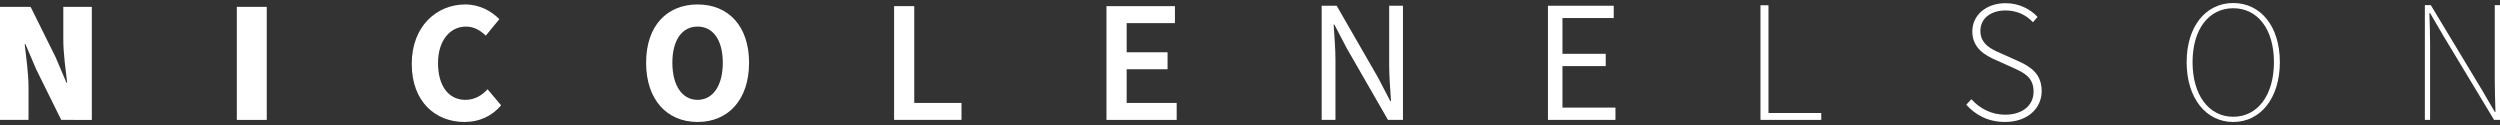 <?xml version="1.0" encoding="utf-8"?>
<!-- Generator: Adobe Illustrator 24.0.0, SVG Export Plug-In . SVG Version: 6.00 Build 0)  -->
<svg version="1.1" id="Layer_1" xmlns="http://www.w3.org/2000/svg" xmlns:xlink="http://www.w3.org/1999/xlink" x="0px" y="0px"
	 viewBox="0 0 200 10" enable-background="new 0 0 200 10" xml:space="preserve">
<rect x="0" y="0" width="200" height="10" fill="#333333" stroke="none"/>
<g>
	<path fill="#FFFFFF" d="M0,0.548h2.449l2.003,4.035l0.863,2.031h0.056C5.259,5.64,5.064,4.276,5.064,3.163V0.548h2.282v9.044H4.897
		L2.894,5.542L2.032,3.525H1.976c0.112,1.029,0.306,2.337,0.306,3.45v2.616H0V0.548z"/>
	<path fill="#FFFFFF" d="M18.947,0.548h2.393v9.044h-2.393V0.548z"/>
	<path fill="#FFFFFF" d="M32.94,5.11c0-3.008,1.989-4.753,4.28-4.753c1.172,0,2.116,0.552,2.727,1.177l-1.081,1.315
		c-0.455-0.424-0.944-0.722-1.6-0.722c-1.244,0-2.225,1.097-2.225,2.915c0,1.864,0.867,2.947,2.193,2.947
		c0.744,0,1.331-0.367,1.774-0.848l1.081,1.287c-0.753,0.876-1.755,1.331-2.928,1.331C34.86,9.758,32.94,8.164,32.94,5.11z"/>
	<path fill="#FFFFFF" d="M51.689,5.018c0-2.962,1.673-4.662,4.118-4.662c2.446,0,4.118,1.711,4.118,4.662
		c0,2.963-1.673,4.74-4.118,4.74C53.361,9.758,51.689,7.981,51.689,5.018z M57.824,5.018c0-1.818-0.781-2.892-2.018-2.892
		c-1.237,0-2.017,1.073-2.017,2.892s0.78,2.97,2.017,2.97C57.044,7.988,57.824,6.836,57.824,5.018z"/>
	<path fill="#FFFFFF" d="M71.526,0.492h1.614v7.741h3.779v1.358h-5.392V0.492z"/>
	<path fill="#FFFFFF" d="M88.519,0.492h5.476V1.85h-3.862v2.332h3.272V5.54h-3.272v2.694h4.001v1.358h-5.615V0.492z"/>
	<path fill="#FFFFFF" d="M105.734,0.46h1.2l3.306,5.741l0.986,1.891h0.056c-0.059-0.922-0.148-1.951-0.148-2.905V0.46h1.103v9.131
		h-1.2l-3.305-5.746l-0.986-1.885h-0.056c0.058,0.924,0.147,1.898,0.147,2.852v4.779h-1.103V0.46z"/>
	<path fill="#FFFFFF" d="M123.836,0.46h5.262v0.983h-4.101v2.862h3.46v0.983h-3.46v3.32h4.24v0.983h-5.401V0.46z"/>
	<path fill="#FFFFFF" d="M140.838,0.422h0.64V9.04h4.223v0.551h-4.863V0.422z"/>
	<path fill="#FFFFFF" d="M157.302,8.377l0.411-0.44c0.665,0.752,1.622,1.239,2.692,1.239c1.399,0,2.282-0.75,2.282-1.842
		c0-1.145-0.748-1.51-1.651-1.916l-1.39-0.624c-0.799-0.352-1.86-0.922-1.86-2.28c0-1.331,1.141-2.259,2.666-2.259
		c1.105,0,1.995,0.502,2.555,1.098l-0.37,0.425c-0.537-0.569-1.265-0.942-2.184-0.942c-1.21,0-2.022,0.647-2.022,1.639
		c0,1.07,0.915,1.473,1.586,1.768l1.387,0.619c1.026,0.458,1.93,1.024,1.93,2.426c0,1.405-1.156,2.468-2.933,2.468
		C159.057,9.758,158.024,9.191,157.302,8.377z"/>
	<path fill="#FFFFFF" d="M174.932,4.972c0-2.894,1.558-4.73,3.728-4.73s3.728,1.836,3.728,4.73s-1.558,4.786-3.728,4.786
		S174.932,7.866,174.932,4.972z M181.916,4.972c0-2.644-1.308-4.313-3.256-4.313c-1.947,0-3.256,1.669-3.256,4.313
		s1.308,4.369,3.256,4.369C180.608,9.341,181.916,7.615,181.916,4.972z"/>
	<path fill="#FFFFFF" d="M193.989,0.409h0.474l4.062,6.734l1.057,1.809h0.056c-0.027-0.89-0.056-1.725-0.056-2.587V0.409H200v9.182
		h-0.474l-4.062-6.734l-1.057-1.809h-0.057c0.028,0.863,0.057,1.642,0.057,2.504v6.038h-0.418V0.409z"/>
</g>
<g>
</g>
<g>
</g>
<g>
</g>
<g>
</g>
<g>
</g>
</svg>
